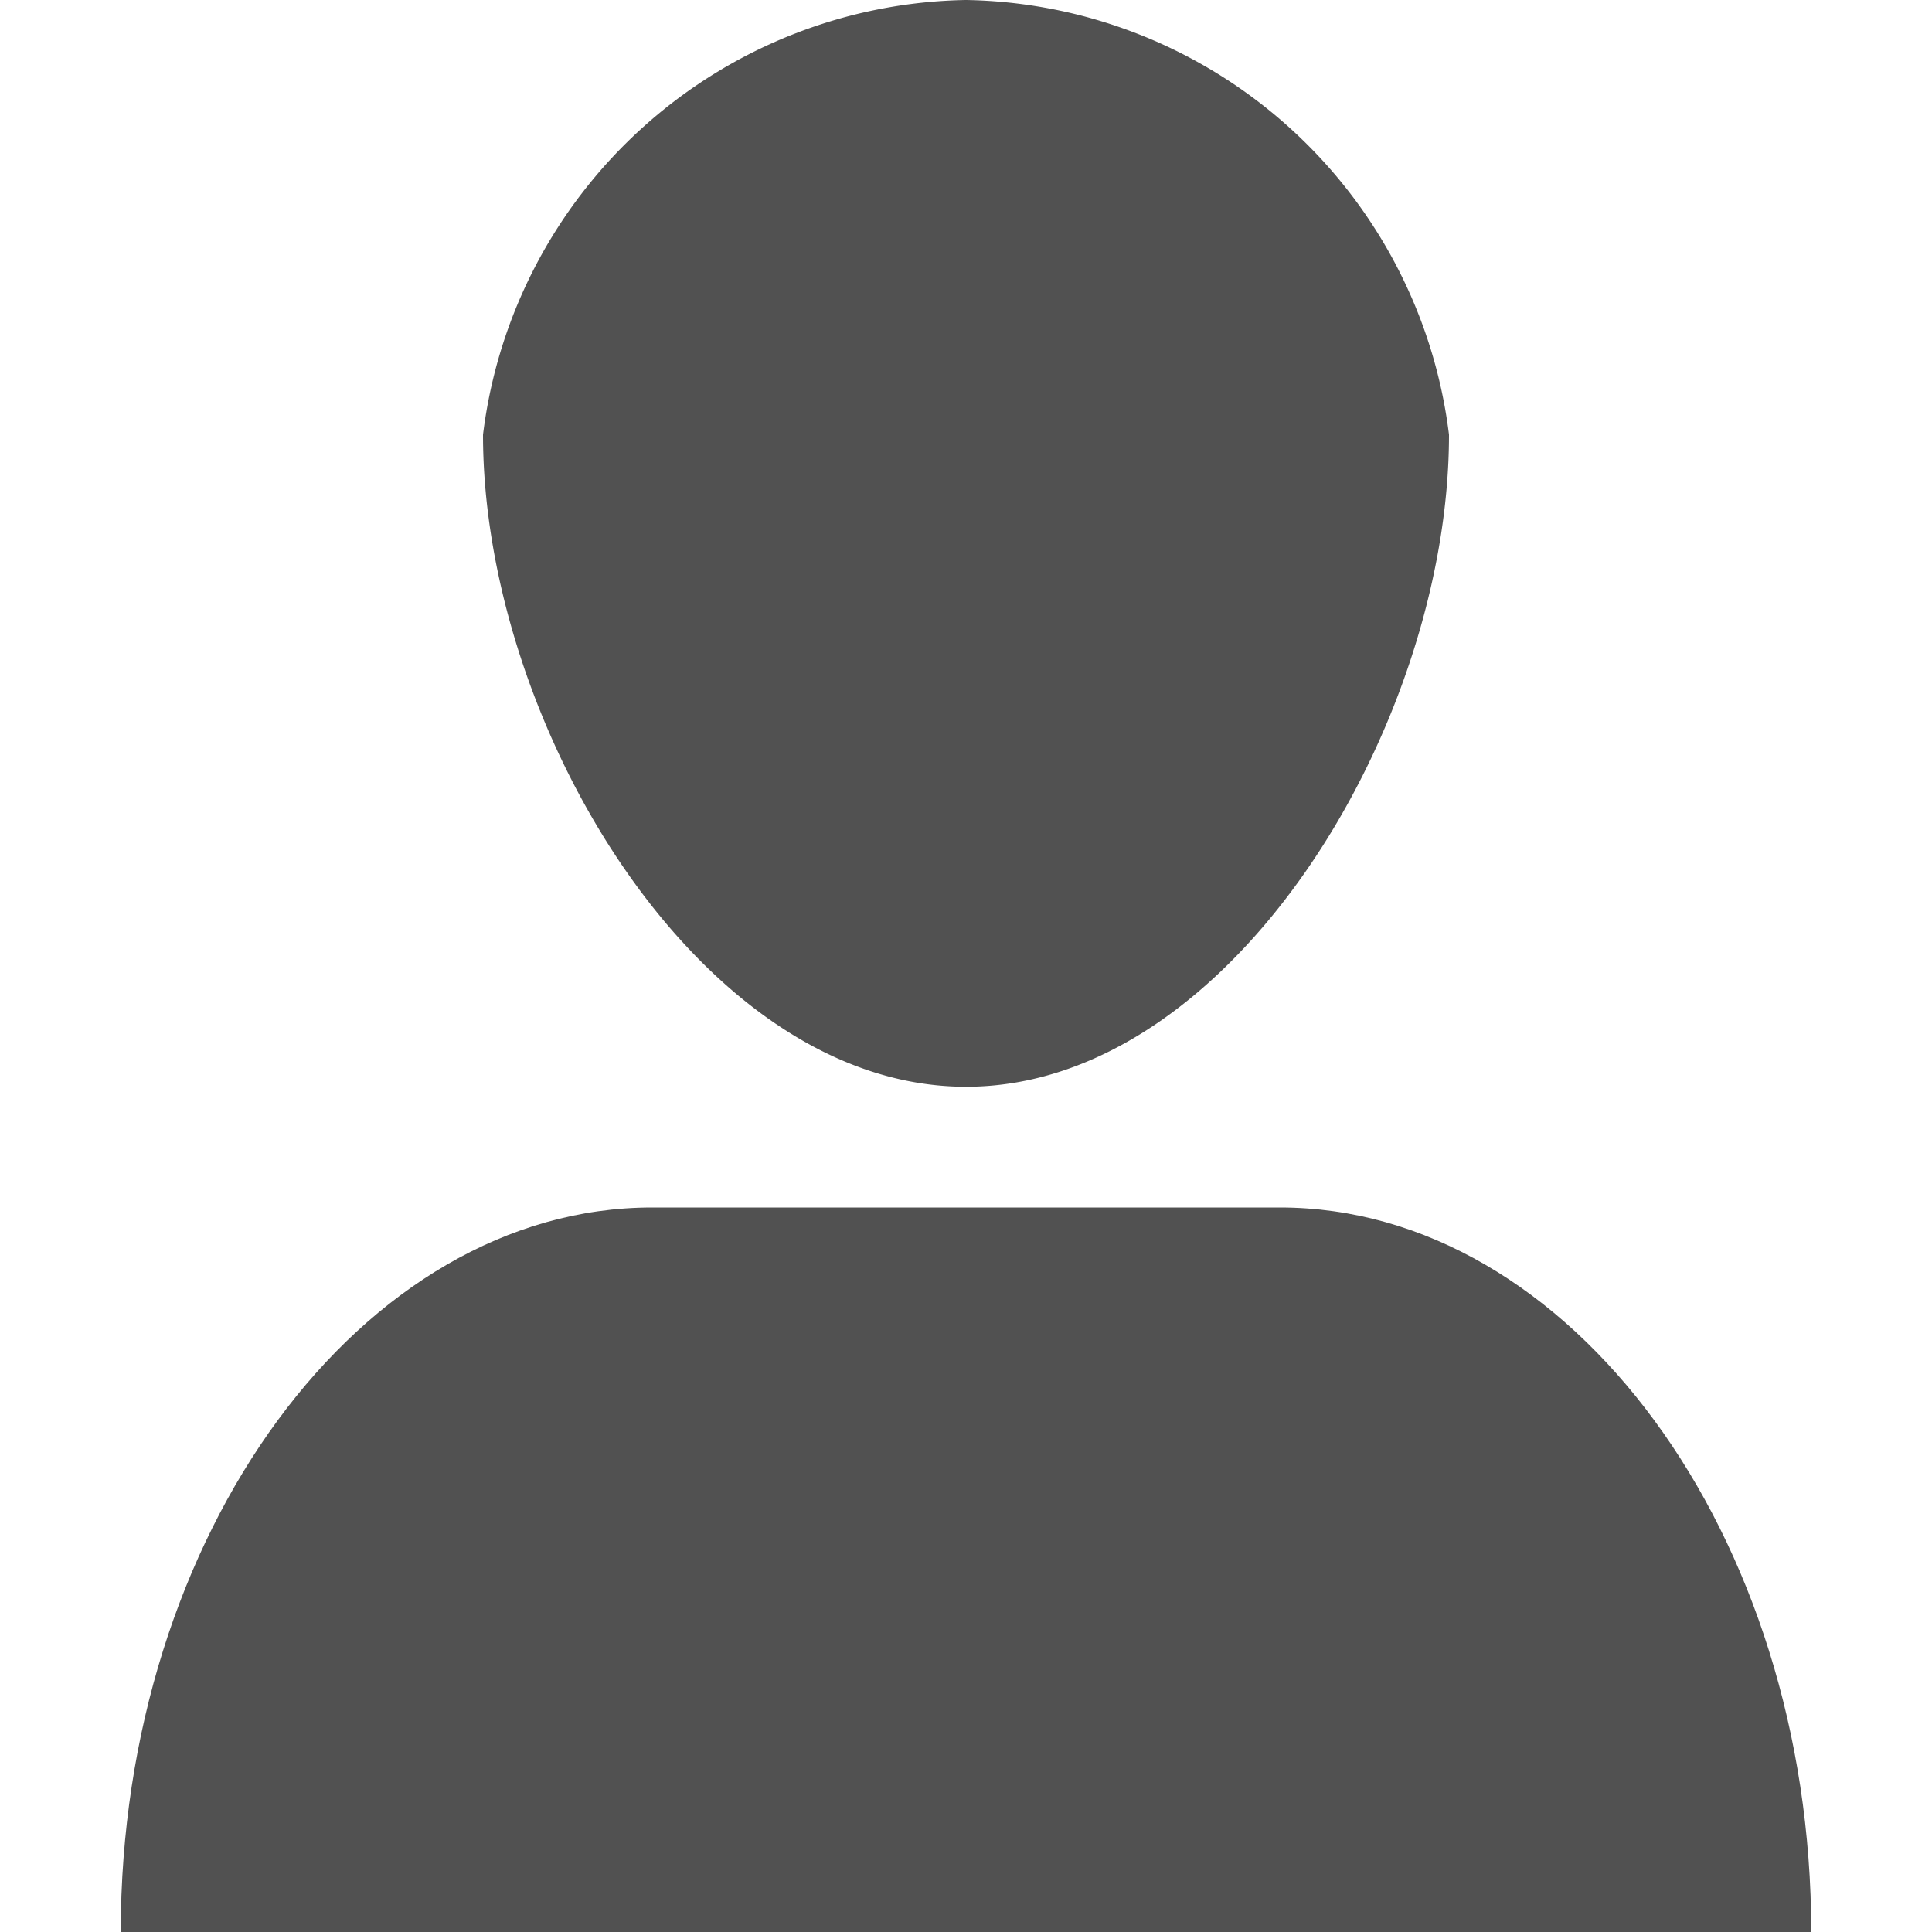 <svg xmlns="http://www.w3.org/2000/svg" viewBox="0 0 16 16">
  <title>2_09_User profile_16x16</title>
  <g id="Layer_1" data-name="Layer 1">
    <path d="M10.6,10H5.4C3,10,1,12.7,1,16H15C15,12.7,13,10,10.6,10Z" fill="#515151"/>
    <path d="M12,3.6C12,6,10.2,9,8,9S4,6,4,3.6A4.1,4.1,0,0,1,8,0,4.1,4.1,0,0,1,12,3.6Z" fill="#515151"/>
  </g>
</svg>
